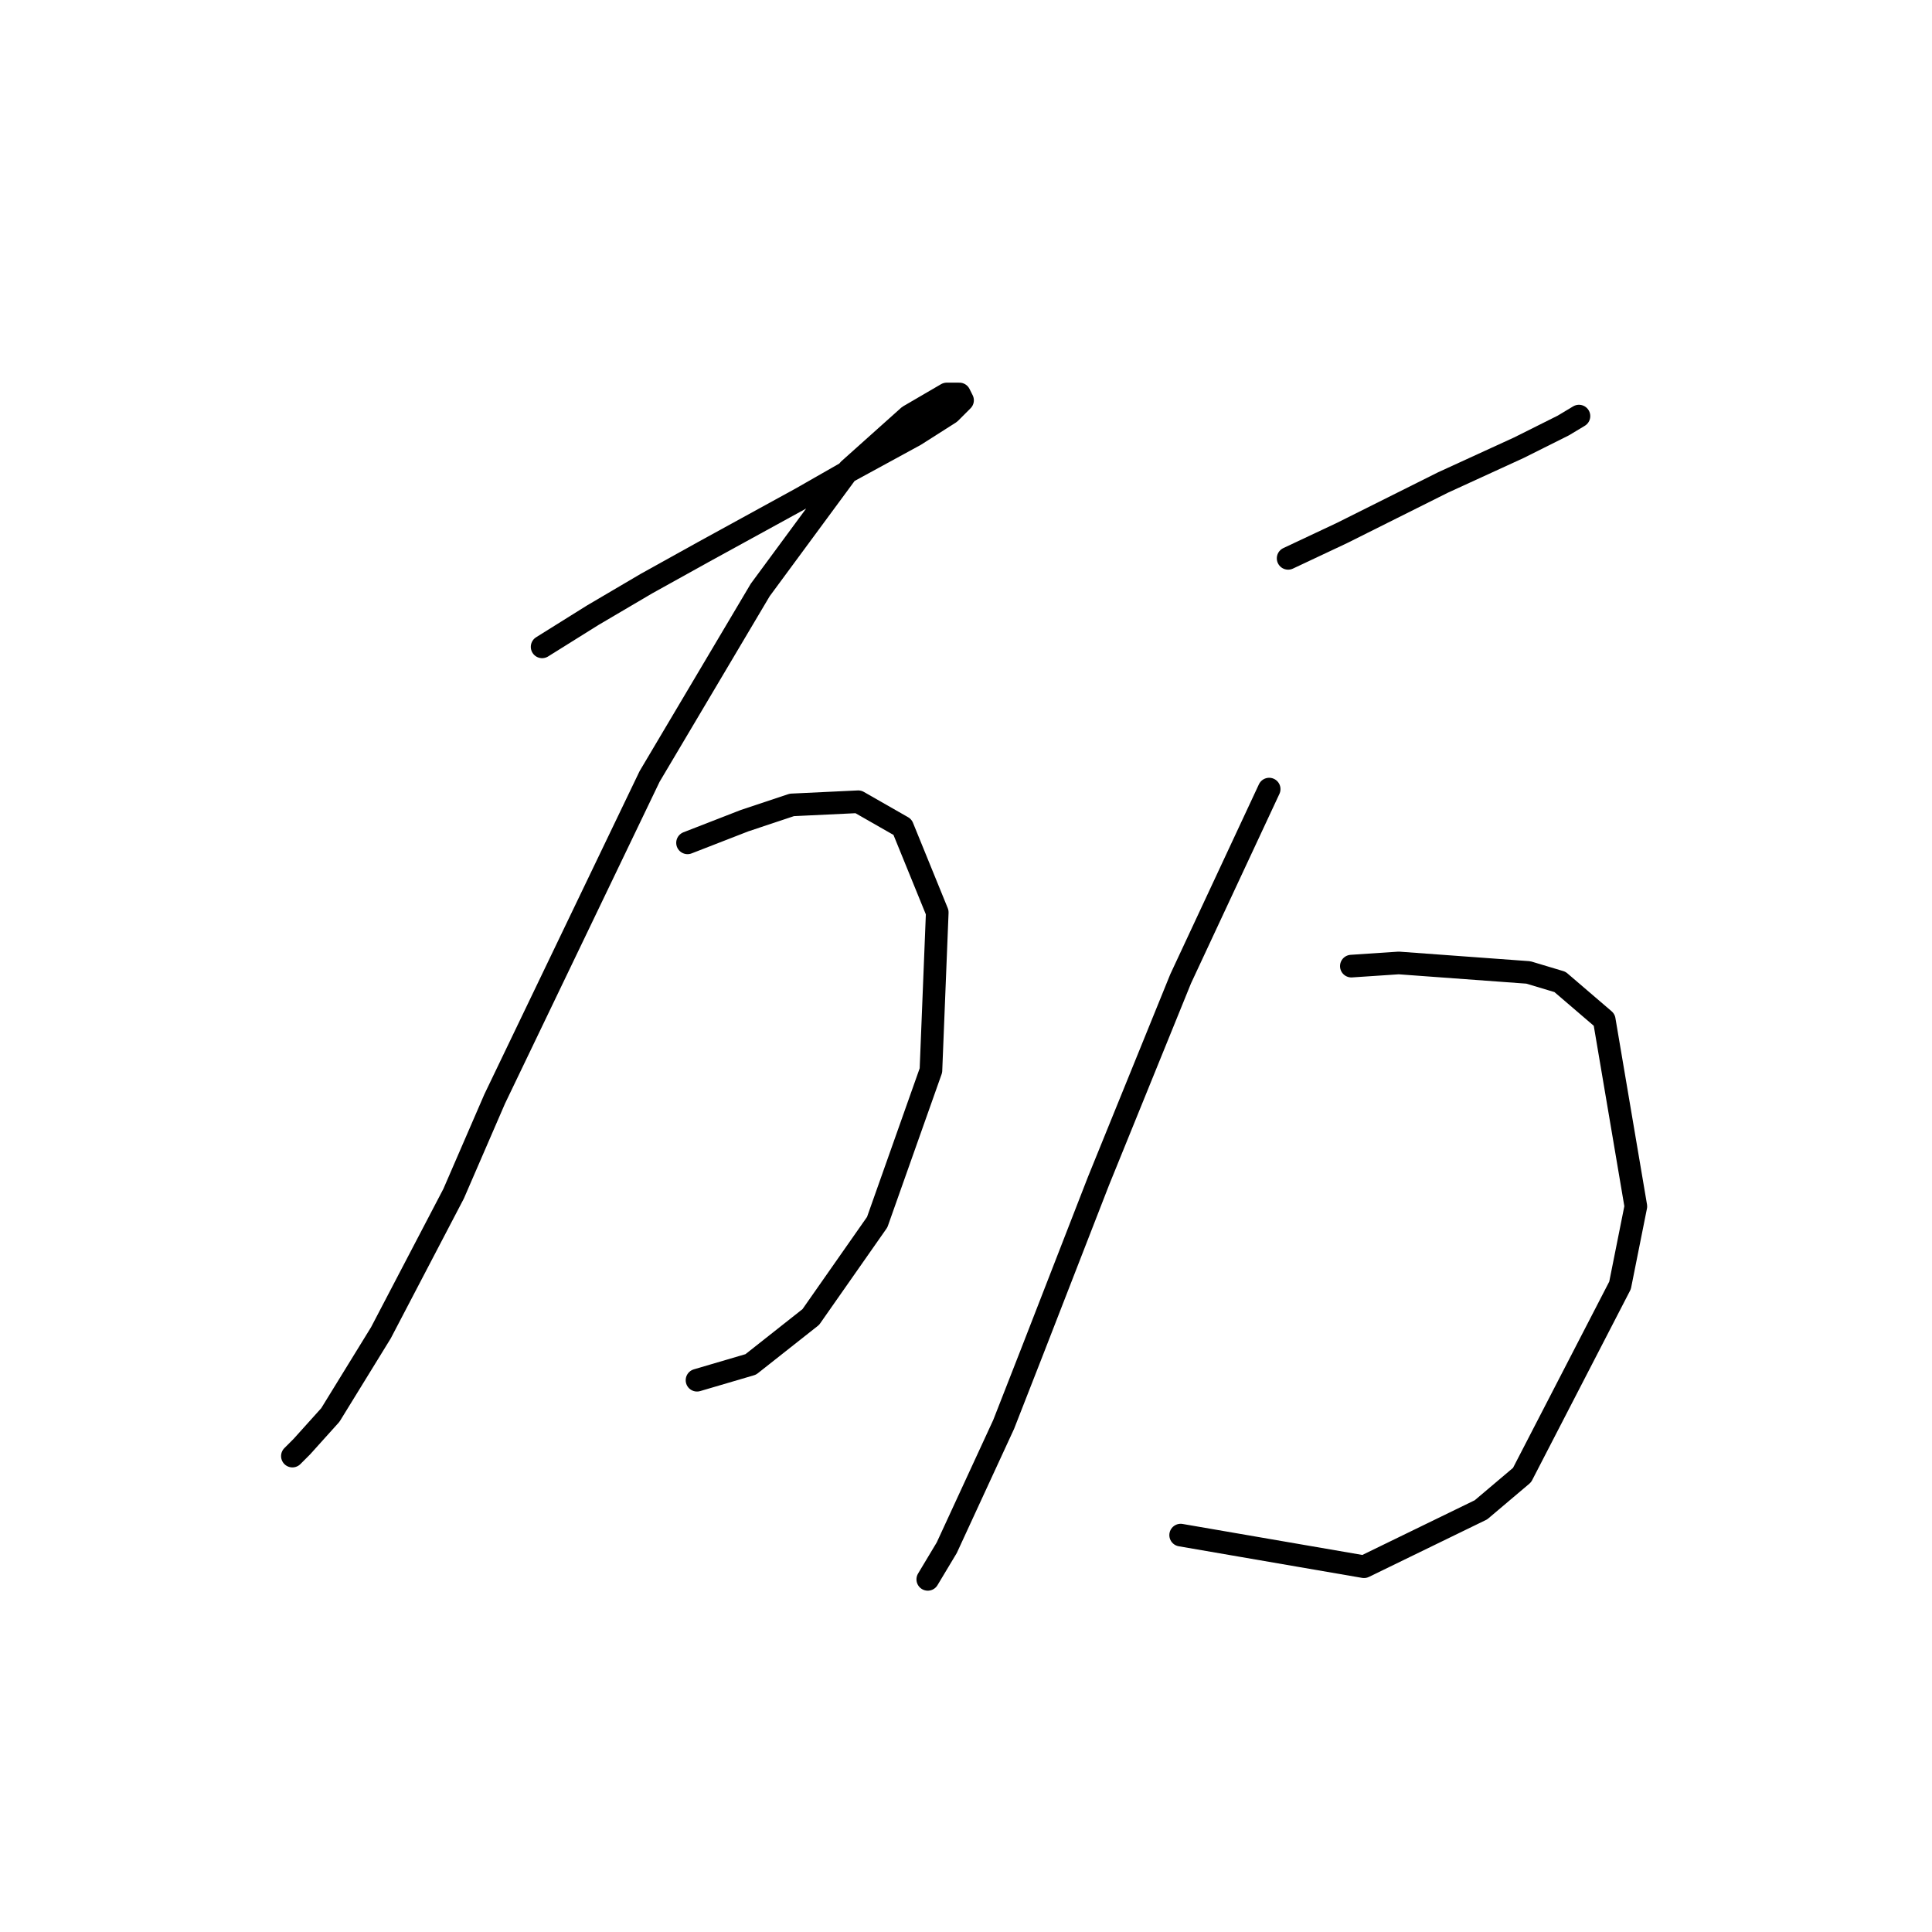 <?xml version="1.0" standalone="no"?>
    <svg width="256" height="256" xmlns="http://www.w3.org/2000/svg" version="1.1">
    <polyline stroke="black" stroke-width="3" stroke-linecap="round" fill="transparent" stroke-linejoin="round" points="71.834 85.711 78.536 81.523 85.656 77.334 93.196 73.146 106.18 66.025 112.044 62.674 121.259 57.648 125.867 54.716 127.542 53.041 127.123 52.203 125.448 52.203 120.421 55.135 112.463 62.256 100.735 78.172 86.075 102.885 65.551 145.608 60.106 158.174 50.472 176.603 43.771 187.494 40.001 191.682 38.744 192.939 38.744 192.939 " />
        <polyline stroke="black" stroke-width="3" stroke-linecap="round" fill="transparent" stroke-linejoin="round" points="91.102 111.681 98.641 108.749 104.924 106.654 113.72 106.235 119.584 109.586 124.191 120.895 123.353 141.838 116.233 161.943 107.437 174.509 99.479 180.792 92.358 182.886 92.358 182.886 " />
        <polyline stroke="black" stroke-width="3" stroke-linecap="round" fill="transparent" stroke-linejoin="round" points="170.684 73.984 177.805 70.633 184.506 67.282 191.208 63.931 201.261 59.324 207.125 56.392 209.219 55.135 209.219 55.135 " />
        <polyline stroke="black" stroke-width="3" stroke-linecap="round" fill="transparent" stroke-linejoin="round" points="168.171 104.56 156.443 129.691 145.553 156.498 136.757 179.116 132.987 188.75 125.448 205.086 122.935 209.274 122.935 209.274 " />
        <polyline stroke="black" stroke-width="3" stroke-linecap="round" fill="transparent" stroke-linejoin="round" points="179.061 128.016 185.344 127.597 202.517 128.854 206.706 130.11 212.57 135.137 216.758 159.849 214.664 170.32 201.68 195.452 196.234 200.059 180.737 207.599 156.443 203.41 156.443 203.41 " />
        </svg>
